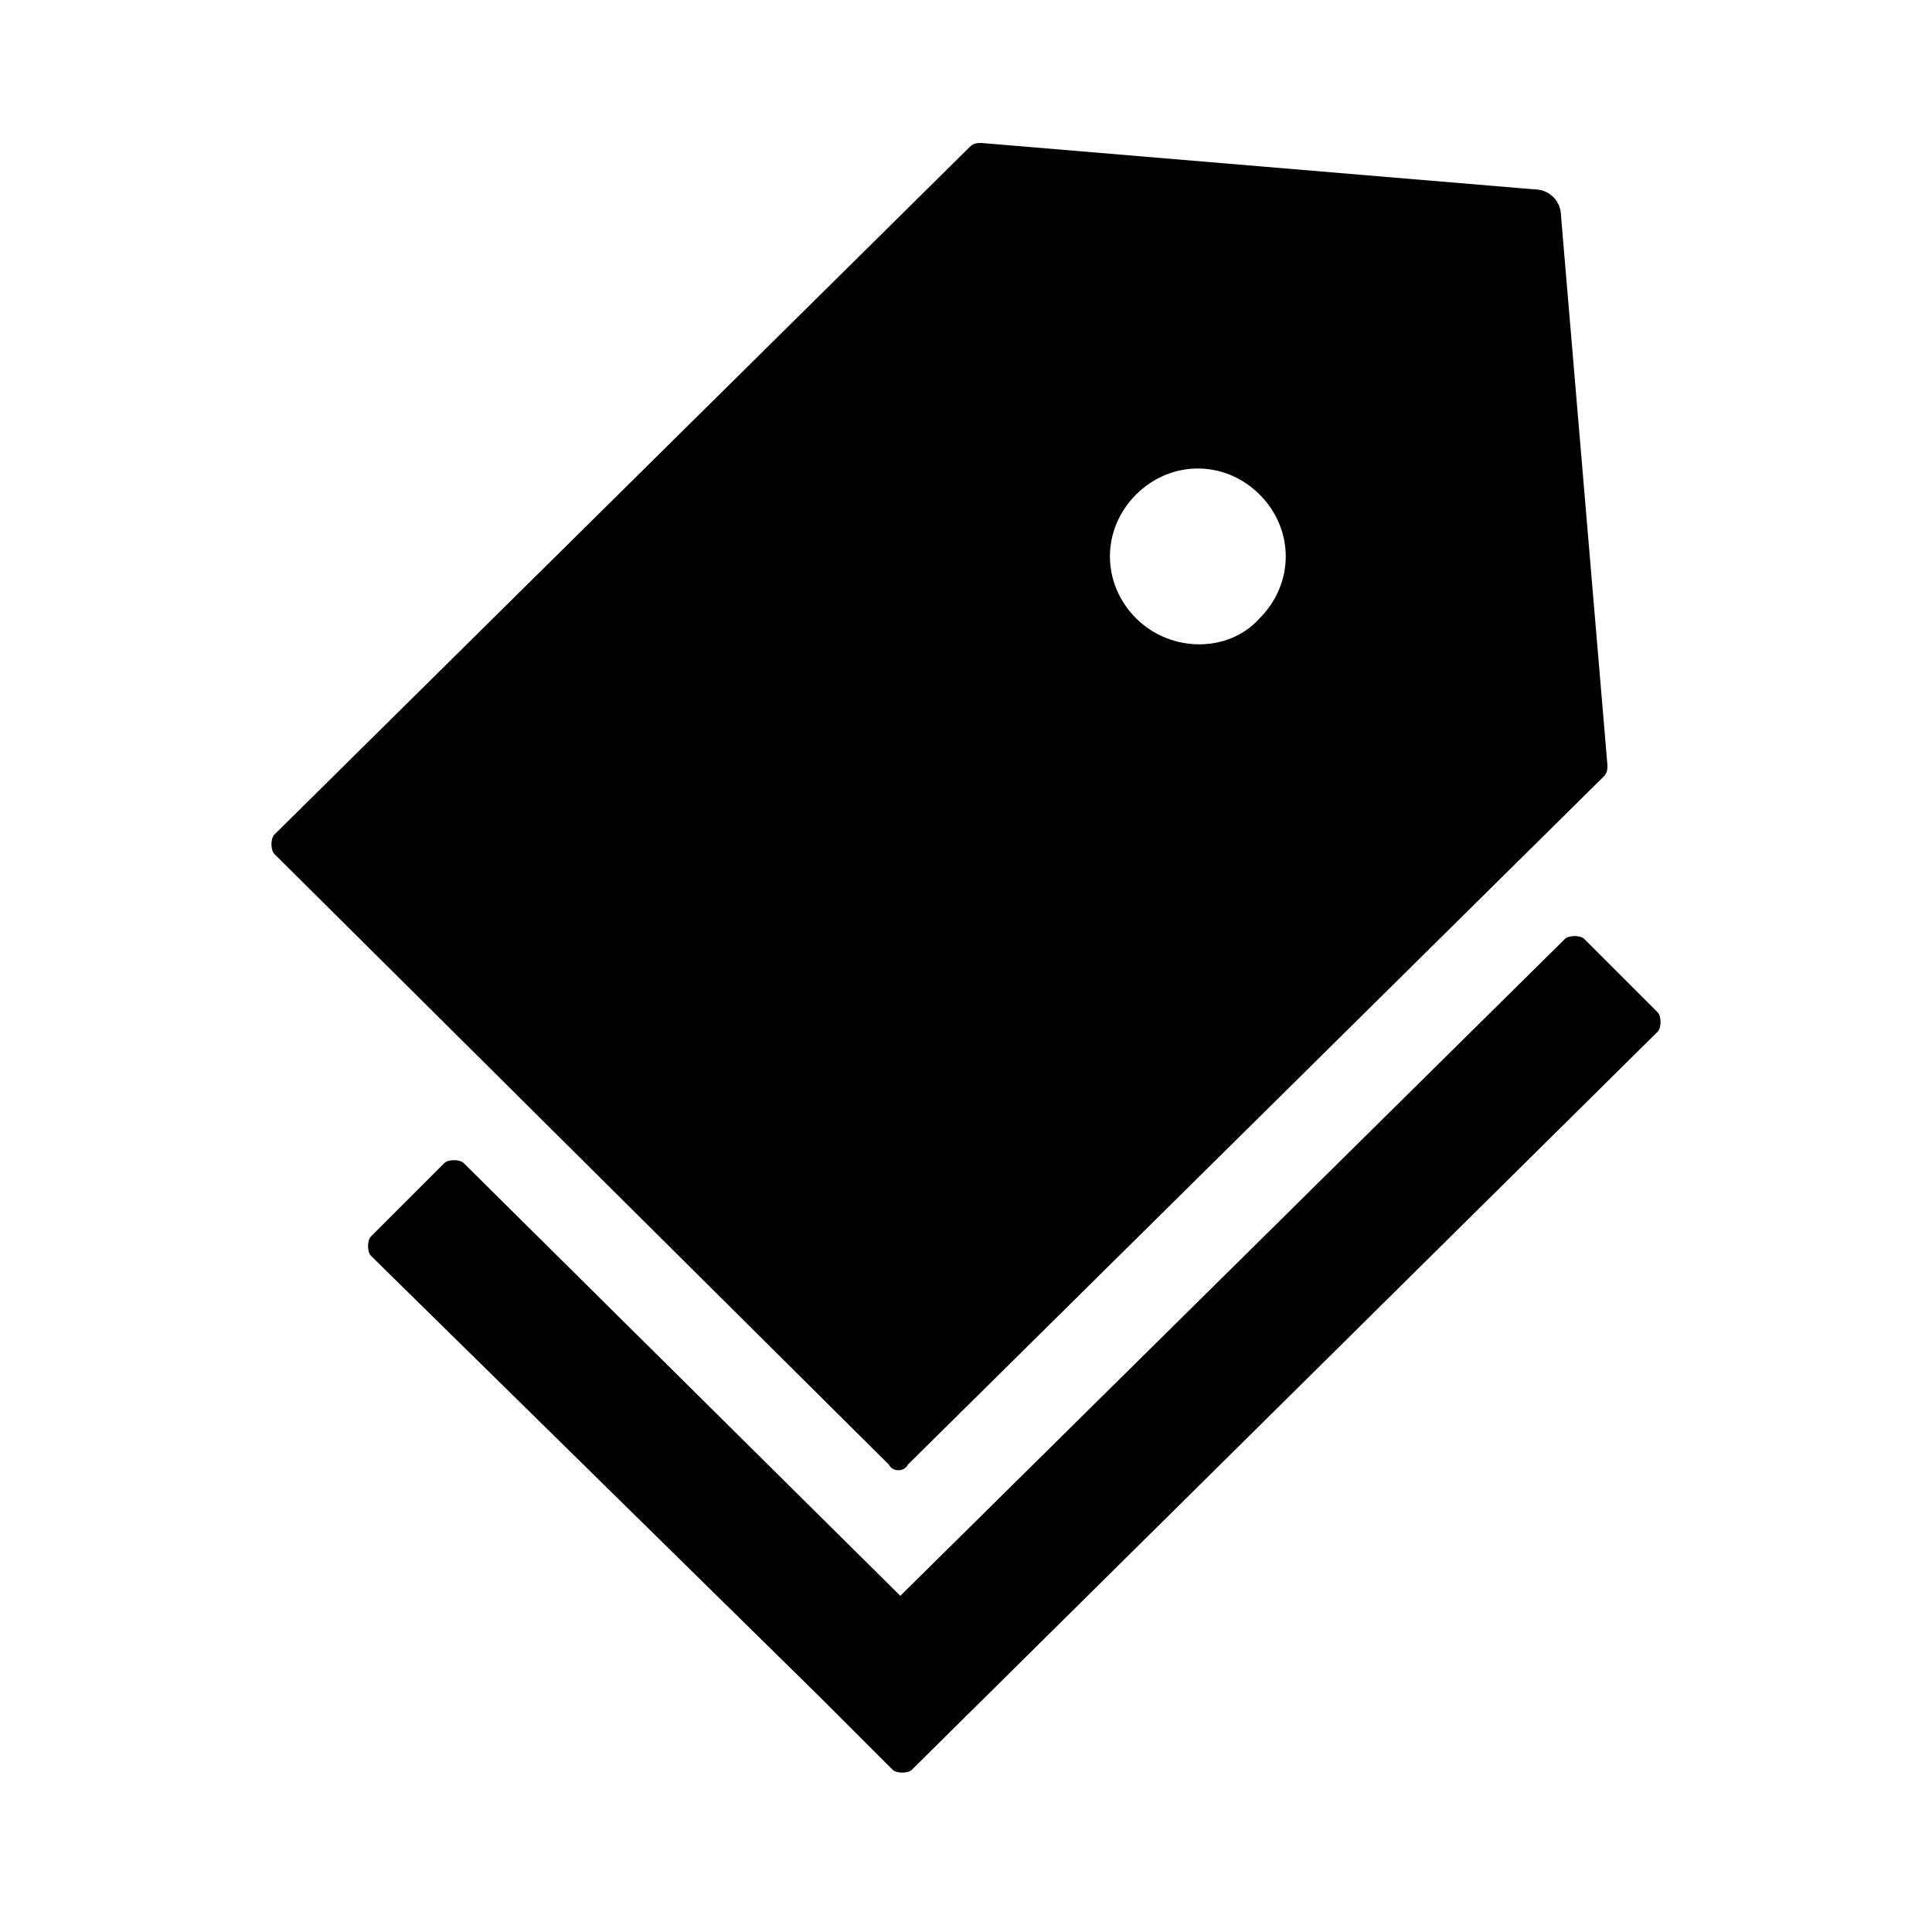 <?xml version="1.0" encoding="utf-8"?>
<!-- Generator: Adobe Illustrator 26.2.1, SVG Export Plug-In . SVG Version: 6.00 Build 0)  -->
<svg version="1.1" id="圖層_1" xmlns="http://www.w3.org/2000/svg" xmlns:xlink="http://www.w3.org/1999/xlink" x="0px" y="0px"
	 viewBox="0 0 50 50" style="enable-background:new 0 0 50 50;" xml:space="preserve">
<g transform="matrix(1 0 0 1 -772 -722 )">
	<path d="M795,759.9c0.1,0.2,0.4,0.2,0.5,0l18-17.8c0.1-0.1,0.1-0.2,0.1-0.3l-1.2-14.2c0-0.4-0.3-0.7-0.7-0.7l-14.3-1.2
		c-0.1,0-0.2,0-0.3,0.1l-18,17.8c-0.1,0.1-0.1,0.4,0,0.5L795,759.9z M801.4,738c-0.9-0.9-0.9-2.3,0-3.2c0.9-0.9,2.3-0.9,3.2,0
		c0.9,0.9,0.9,2.3,0,3.2C803.8,738.9,802.3,738.9,801.4,738z M814.9,748.7c0.1-0.1,0.1-0.4,0-0.5l-1.9-1.9c-0.1-0.1-0.4-0.1-0.5,0
		l-17.2,17L784,752.1c-0.1-0.1-0.4-0.1-0.5,0l-1.9,1.9c-0.1,0.1-0.1,0.4,0,0.5l11.6,11.4l1.9,1.9c0.1,0.1,0.4,0.1,0.5,0L814.9,748.7
		z"/>
</g>
</svg>
